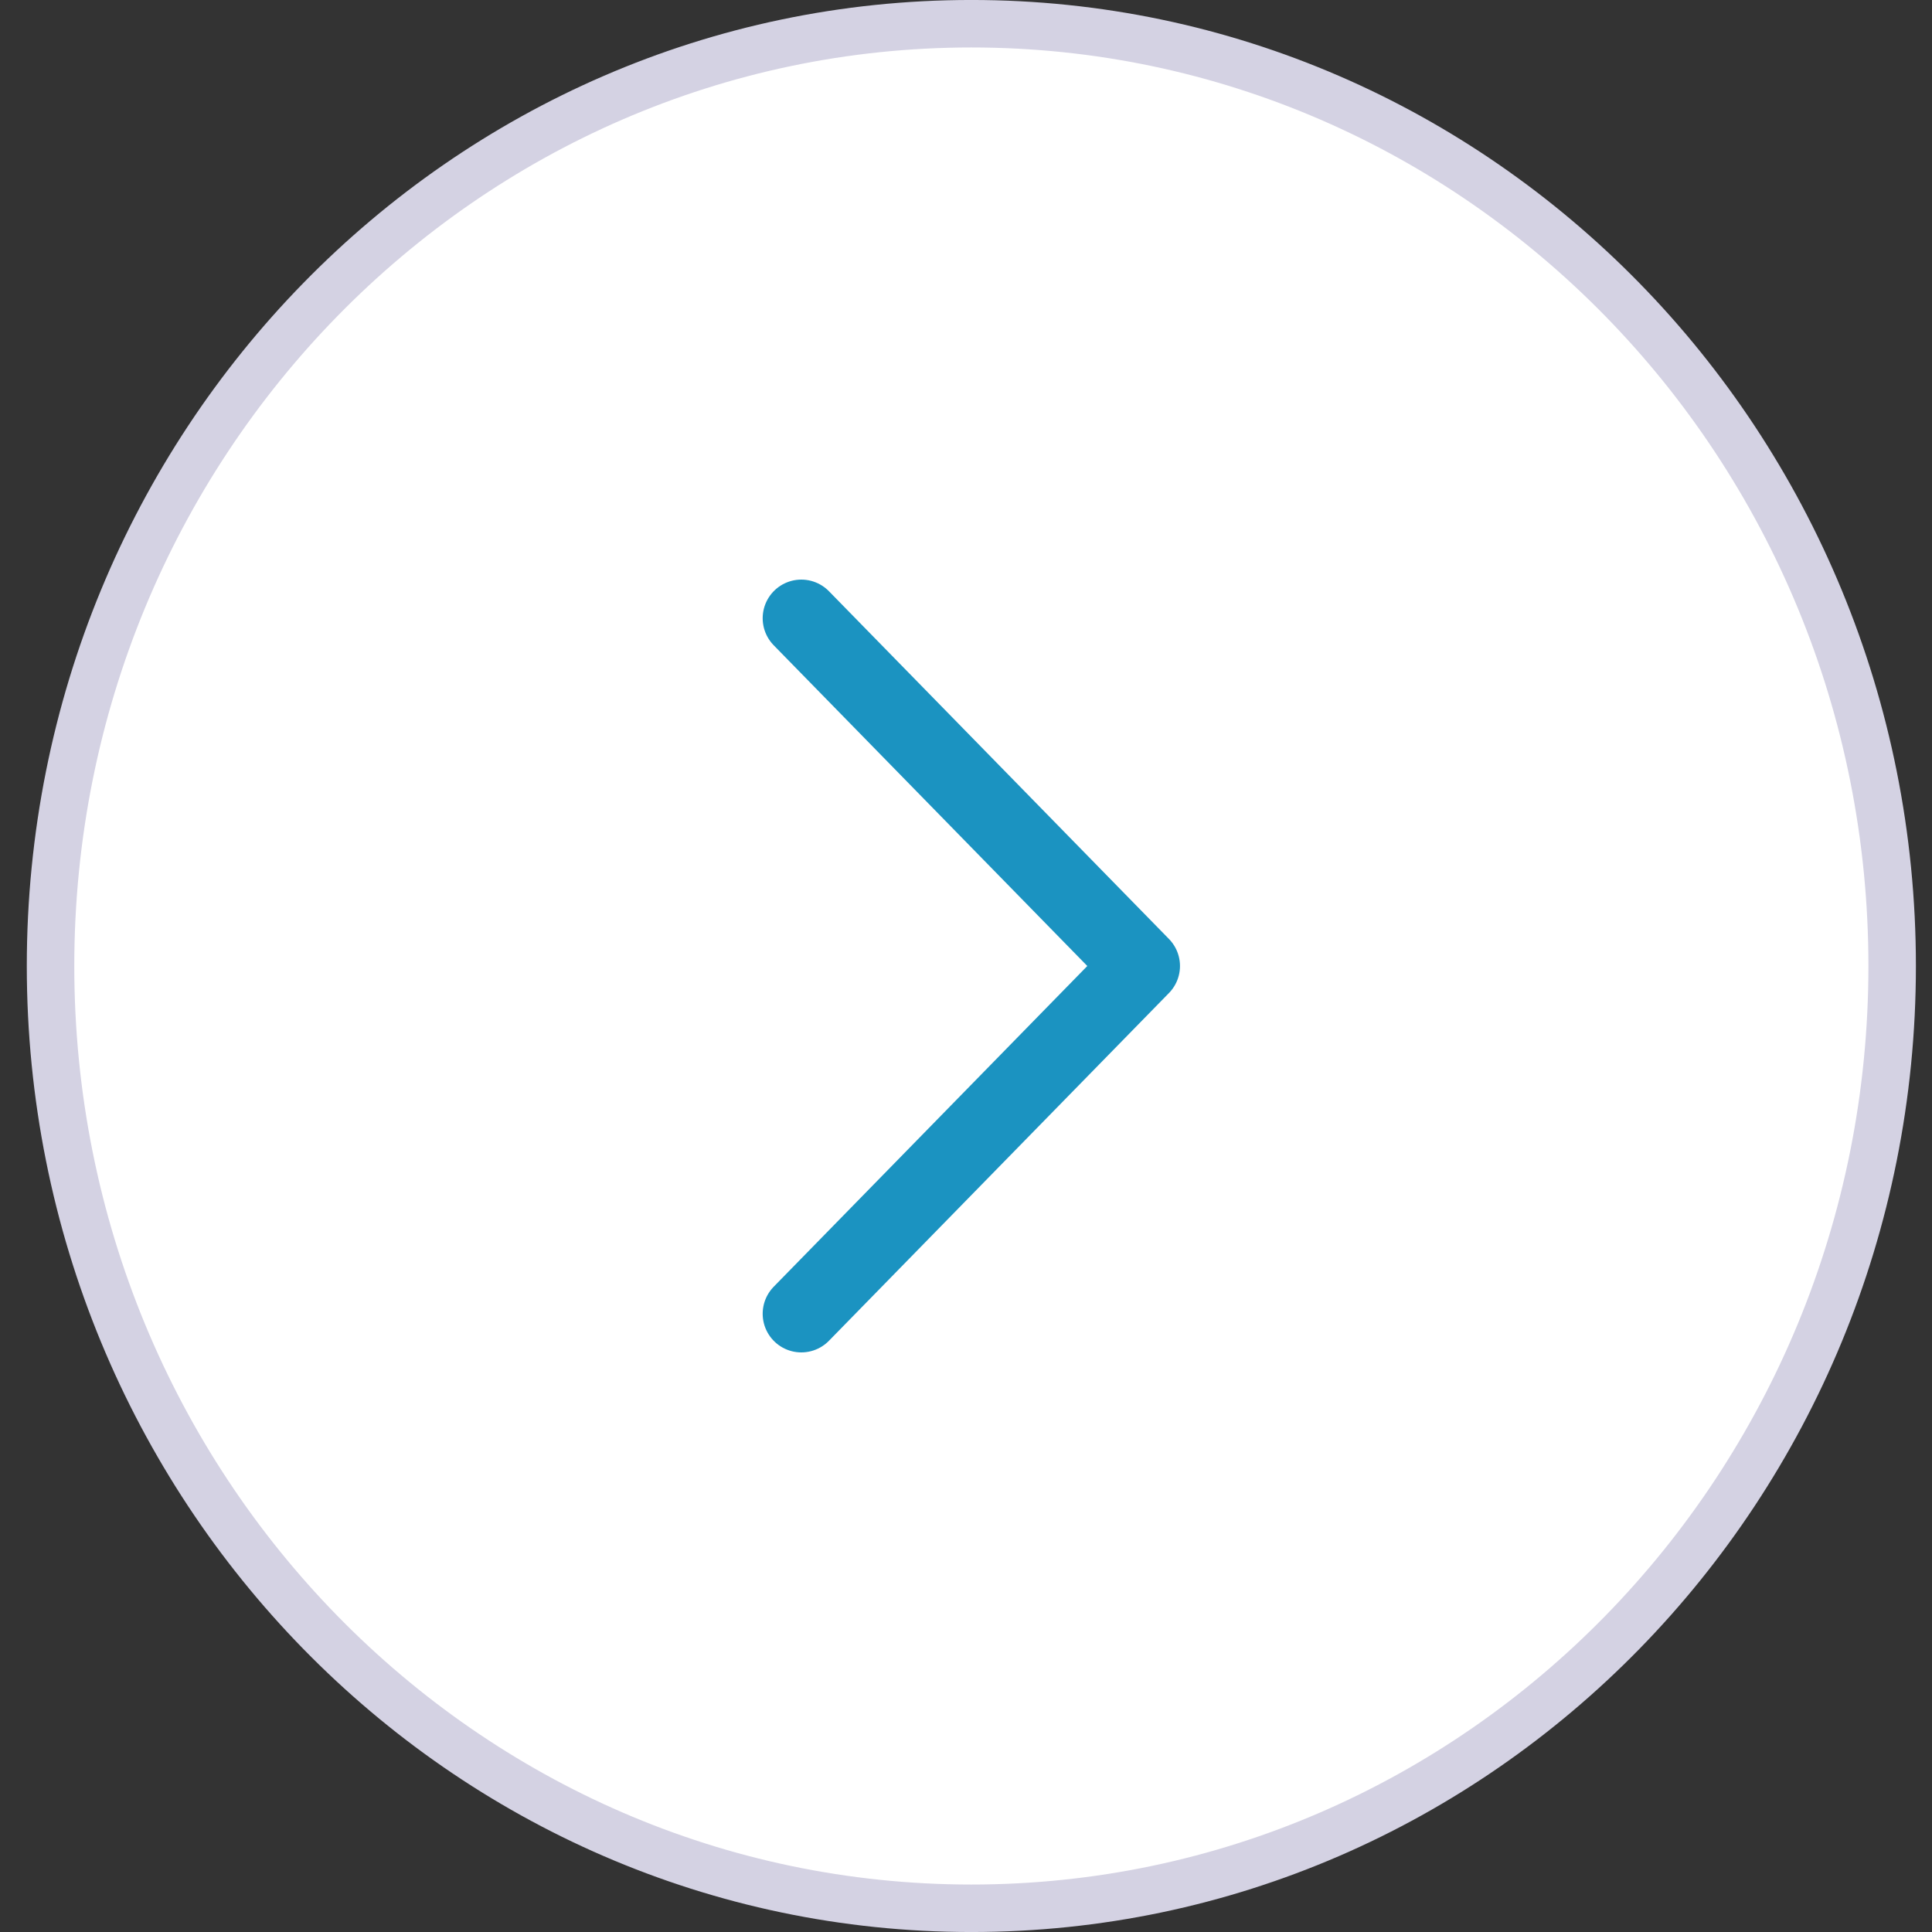 <svg width="50" height="50" viewBox="0 0 50 50" fill="none" xmlns="http://www.w3.org/2000/svg">
<rect x="0" y="0" width="50" height="50" fill="#333333" stroke="none"/>
<path d="M48.969 25C48.969 38.481 38.287 49.386 25.139 49.386C11.99 49.386 1.308 38.481 1.308 25C1.308 11.519 11.99 0.614 25.139 0.614C38.287 0.614 48.969 11.519 48.969 25Z" fill="white" stroke="#D4D2E3" stroke-width="1.229"/>
<path d="M20.738 34L29.538 25L20.738 16" stroke="white" stroke-width="2" stroke-linecap="round" stroke-linejoin="round"/>
<path d="M20.738 34L29.538 25L20.738 16" stroke="#1B93C1" stroke-width="2" stroke-linecap="round" stroke-linejoin="round"/>
</svg>
